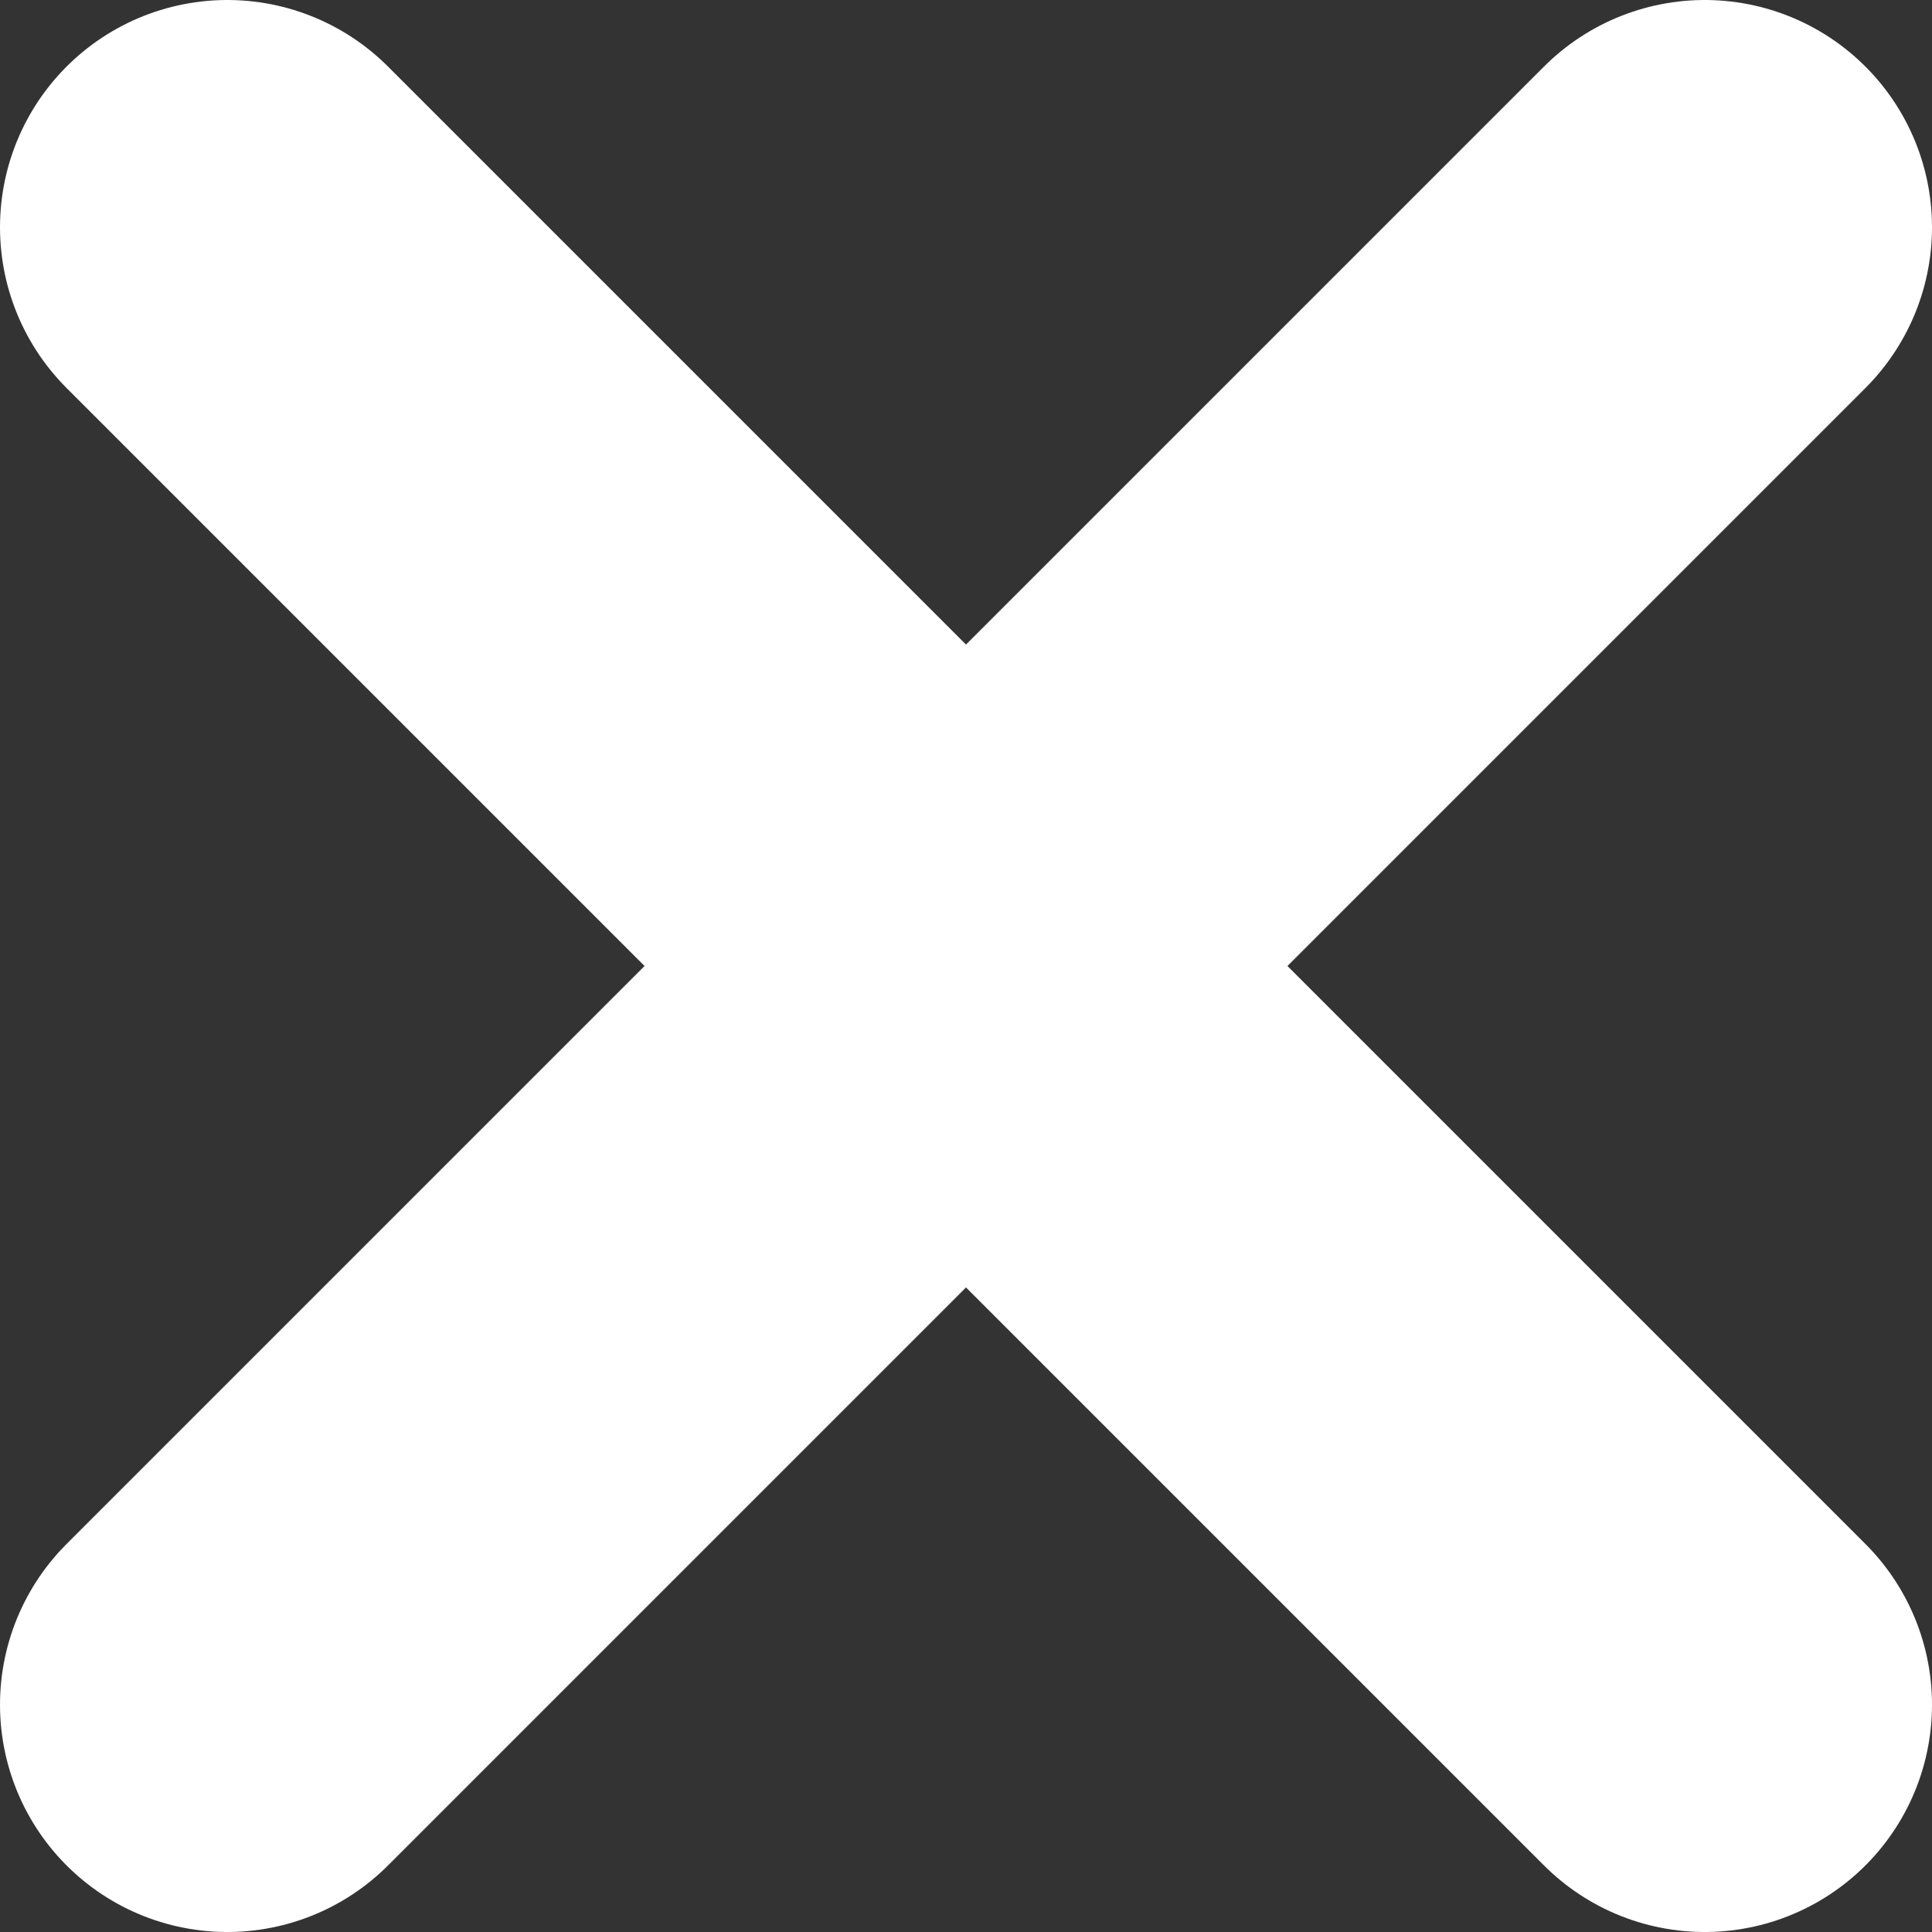 <svg width="17" height="17" viewBox="0 0 17 17" fill="none" xmlns="http://www.w3.org/2000/svg">
<rect x="0" y="0" width="17" height="17" fill="#333333" stroke="none"/>
<path d="M15 2L2 15M2 2L15 15" stroke="white" stroke-width="4" stroke-linecap="round" stroke-linejoin="round"/>
</svg>
